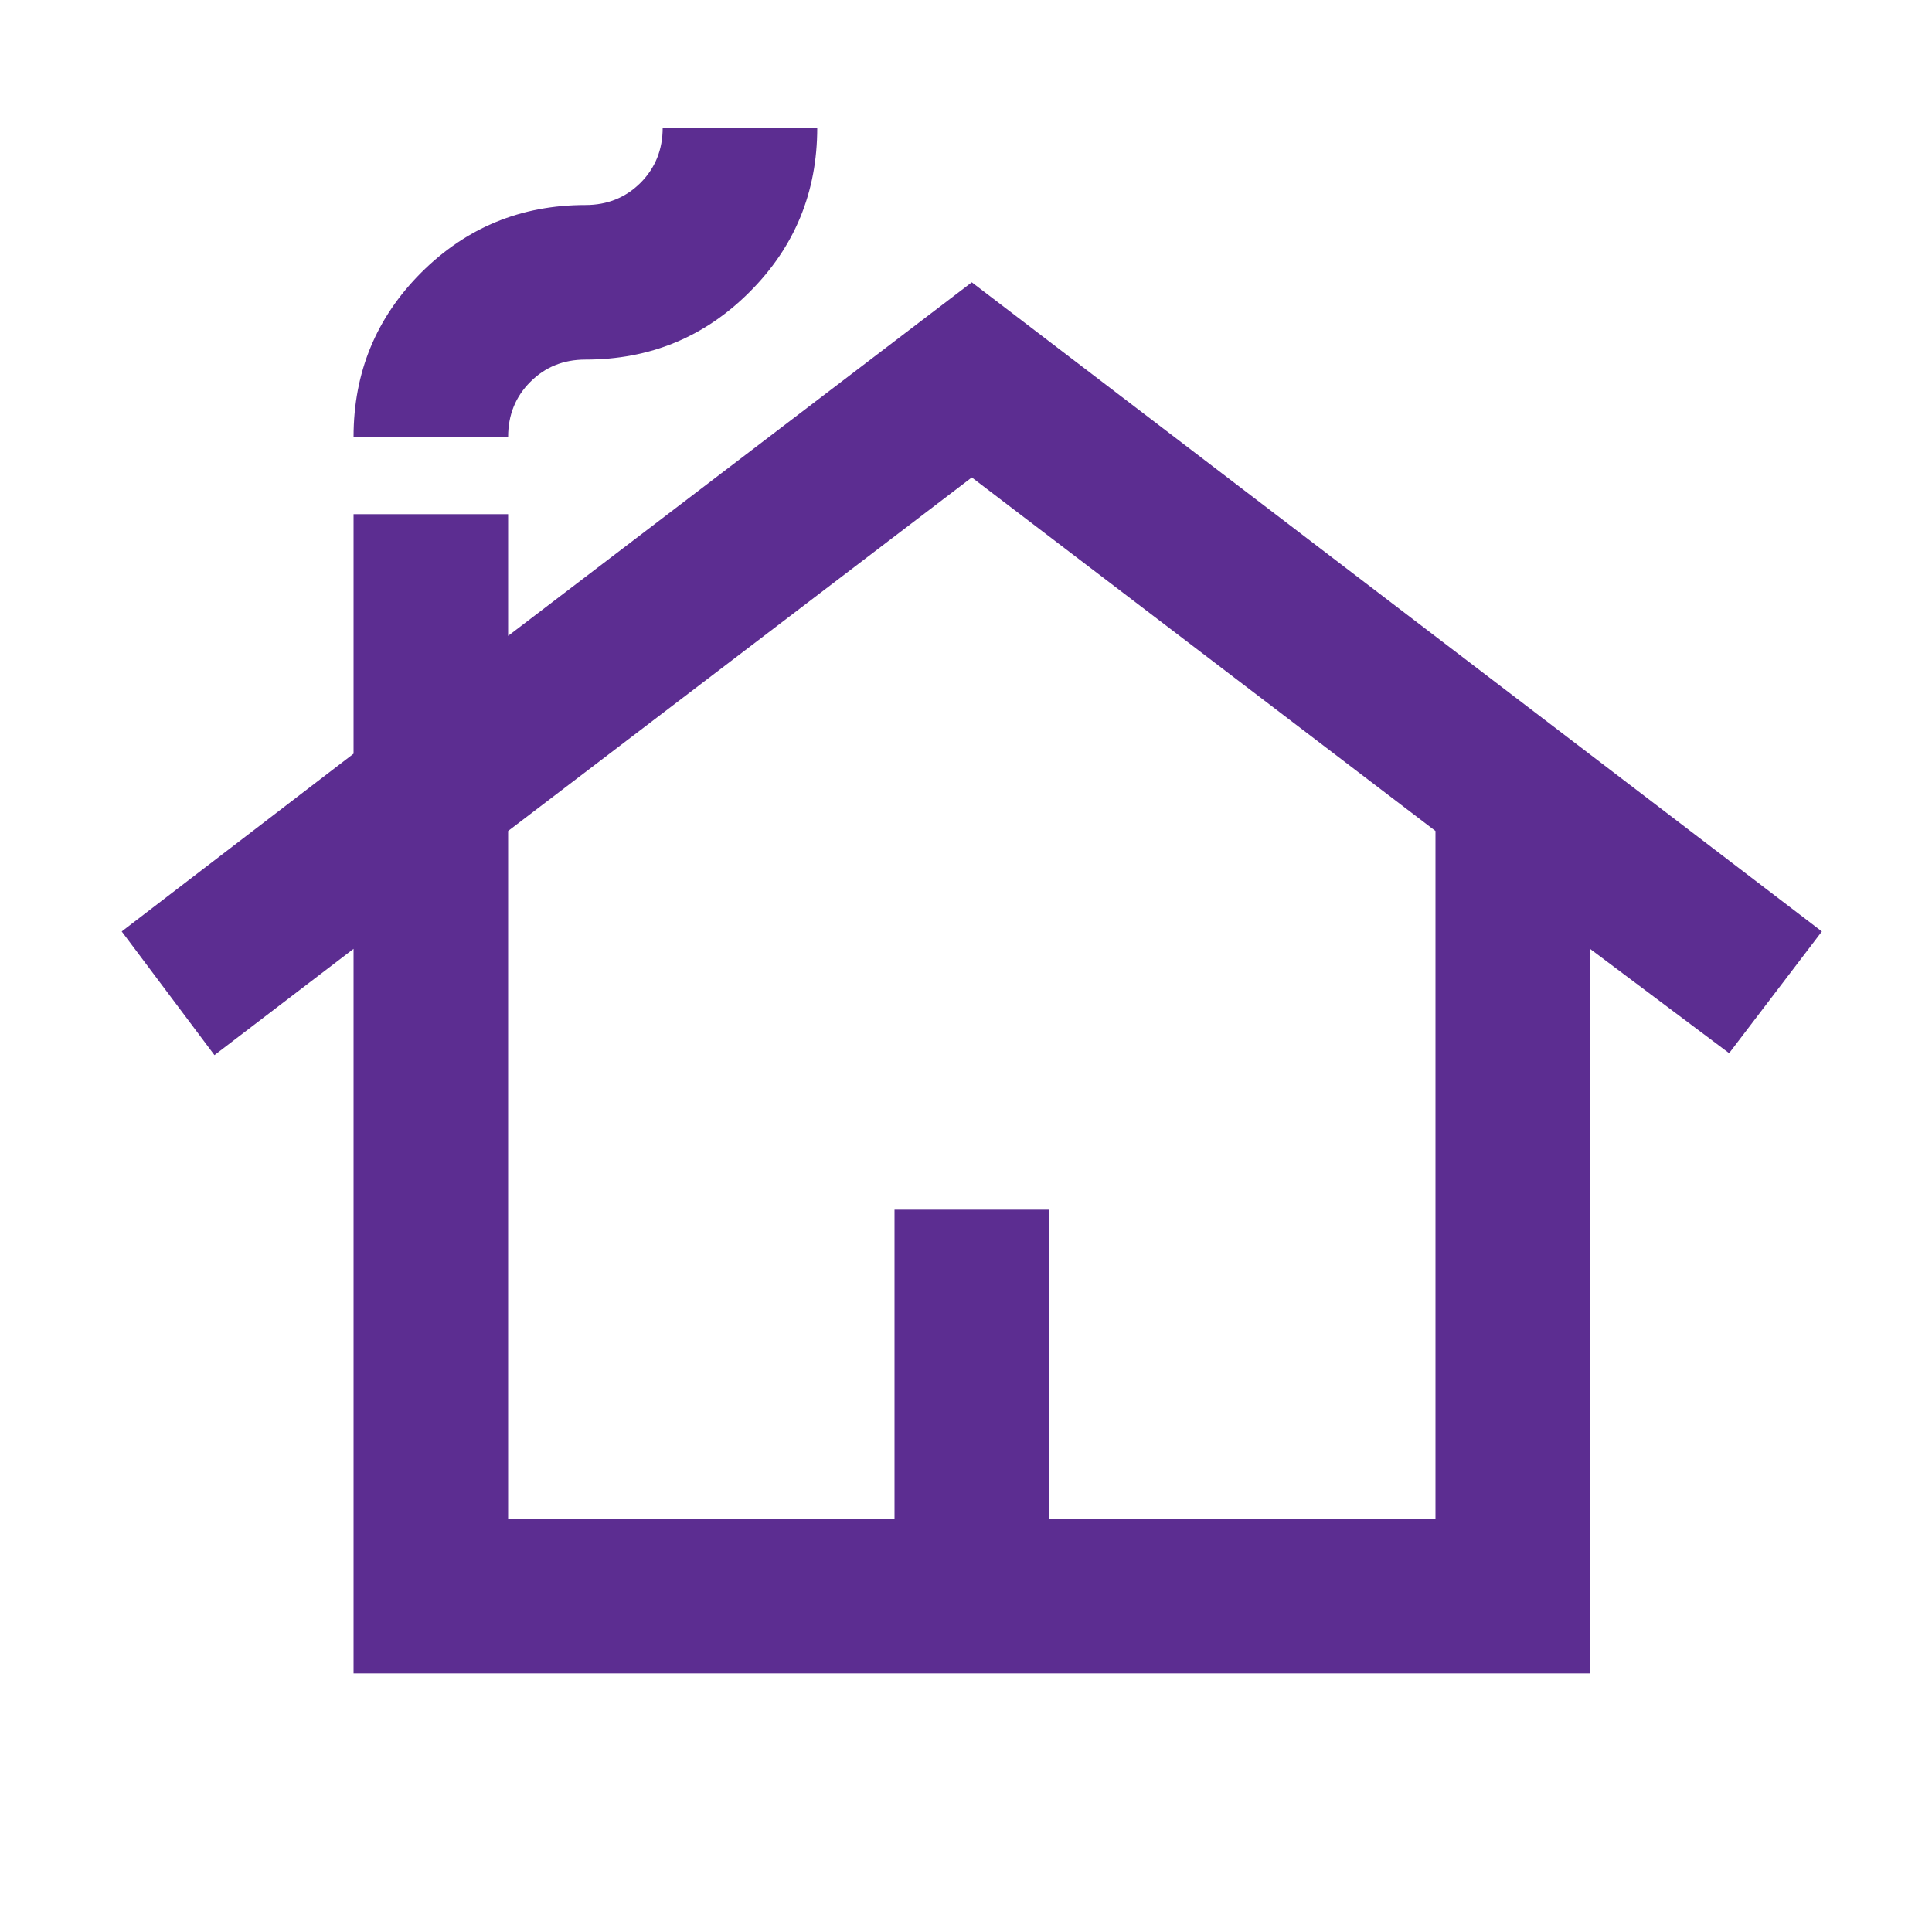 <svg width="25" height="25" viewBox="0 0 25 25" fill="none" xmlns="http://www.w3.org/2000/svg">
<mask id="mask0_68_16546" style="mask-type:alpha" maskUnits="userSpaceOnUse" x="0" y="0" width="25" height="25">
<rect x="0.575" y="0.653" width="24" height="24" fill="#D9D9D9"/>
</mask>
<g mask="url(#mask0_68_16546)">
<path d="M4.575 21.653V12.278L2.775 13.653L1.575 12.053L4.575 9.753V6.653H6.575V8.228L12.575 3.653L23.575 12.053L22.375 13.628L20.575 12.278V21.653H4.575ZM6.575 19.653H11.575V15.653H13.575V19.653H18.575V10.753L12.575 6.178L6.575 10.753V19.653ZM4.575 5.653C4.575 4.82 4.867 4.112 5.45 3.528C6.034 2.945 6.742 2.653 7.575 2.653C7.859 2.653 8.096 2.557 8.288 2.366C8.479 2.174 8.575 1.937 8.575 1.653H10.575C10.575 2.487 10.284 3.195 9.7 3.778C9.117 4.362 8.409 4.653 7.575 4.653C7.292 4.653 7.054 4.749 6.863 4.941C6.671 5.132 6.575 5.37 6.575 5.653H4.575Z" fill="#5C2D91"/>
</g>
</svg>
